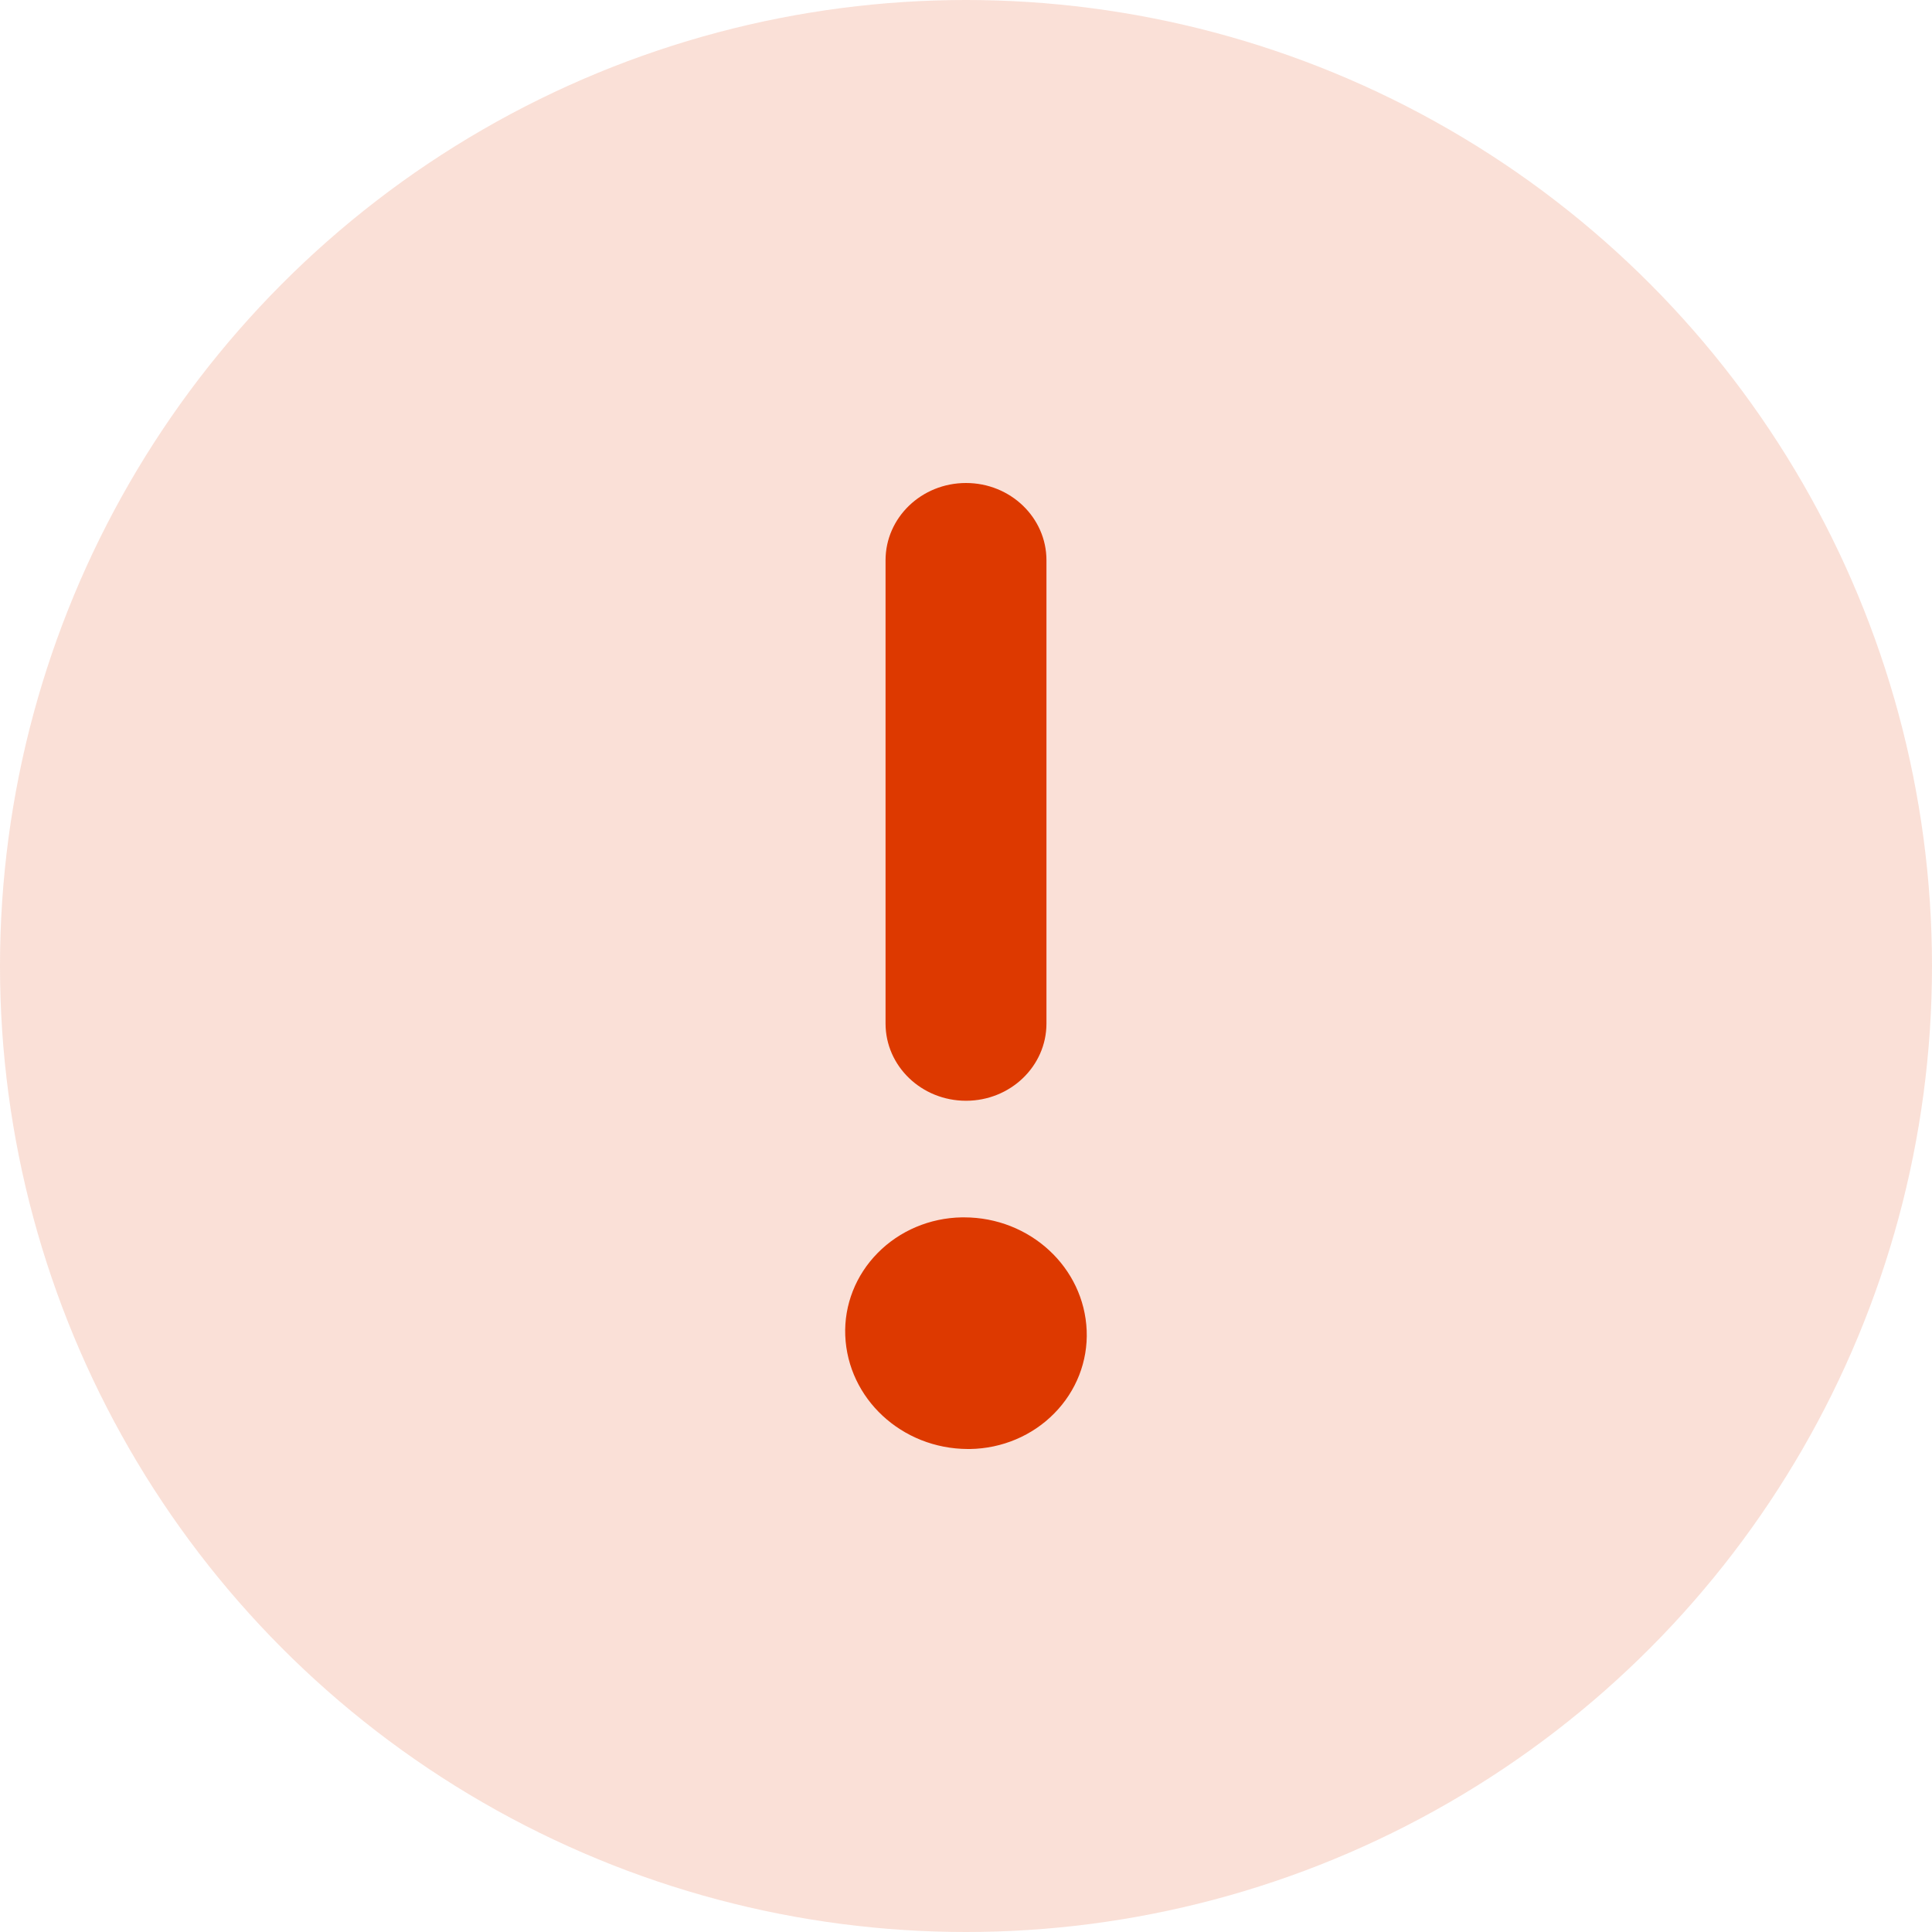 <svg xmlns="http://www.w3.org/2000/svg" width="28" height="28" viewBox="0 0 28 28">
    <g fill="none" fill-rule="evenodd">
        <g fill="#DD3900" fill-rule="nonzero">
            <g>
                <g>
                    <g transform="translate(-868 -486) translate(854 472) translate(12 12) translate(2 2)">
                        <circle cx="14" cy="14" r="14" opacity=".16"/>
                        <g>
                            <path d="M1.722 10.643c.955 0 1.74.725 1.777 1.641.018.445-.151.877-.47 1.2-.317.323-.758.509-1.22.516h-.033C.82 13.997.037 13.271 0 12.355c-.017-.443.152-.874.47-1.196.317-.322.756-.508 1.218-.516h.033zM1.75 0c.644 0 1.166.501 1.166 1.12v6.714c0 .618-.522 1.119-1.166 1.119-.644 0-1.166-.501-1.166-1.12V1.12C.584.501 1.106 0 1.75 0z" transform="translate(12.25 7)"/>
                        </g>
                    </g>
                </g>
            </g>
        </g>
    </g>
</svg>
